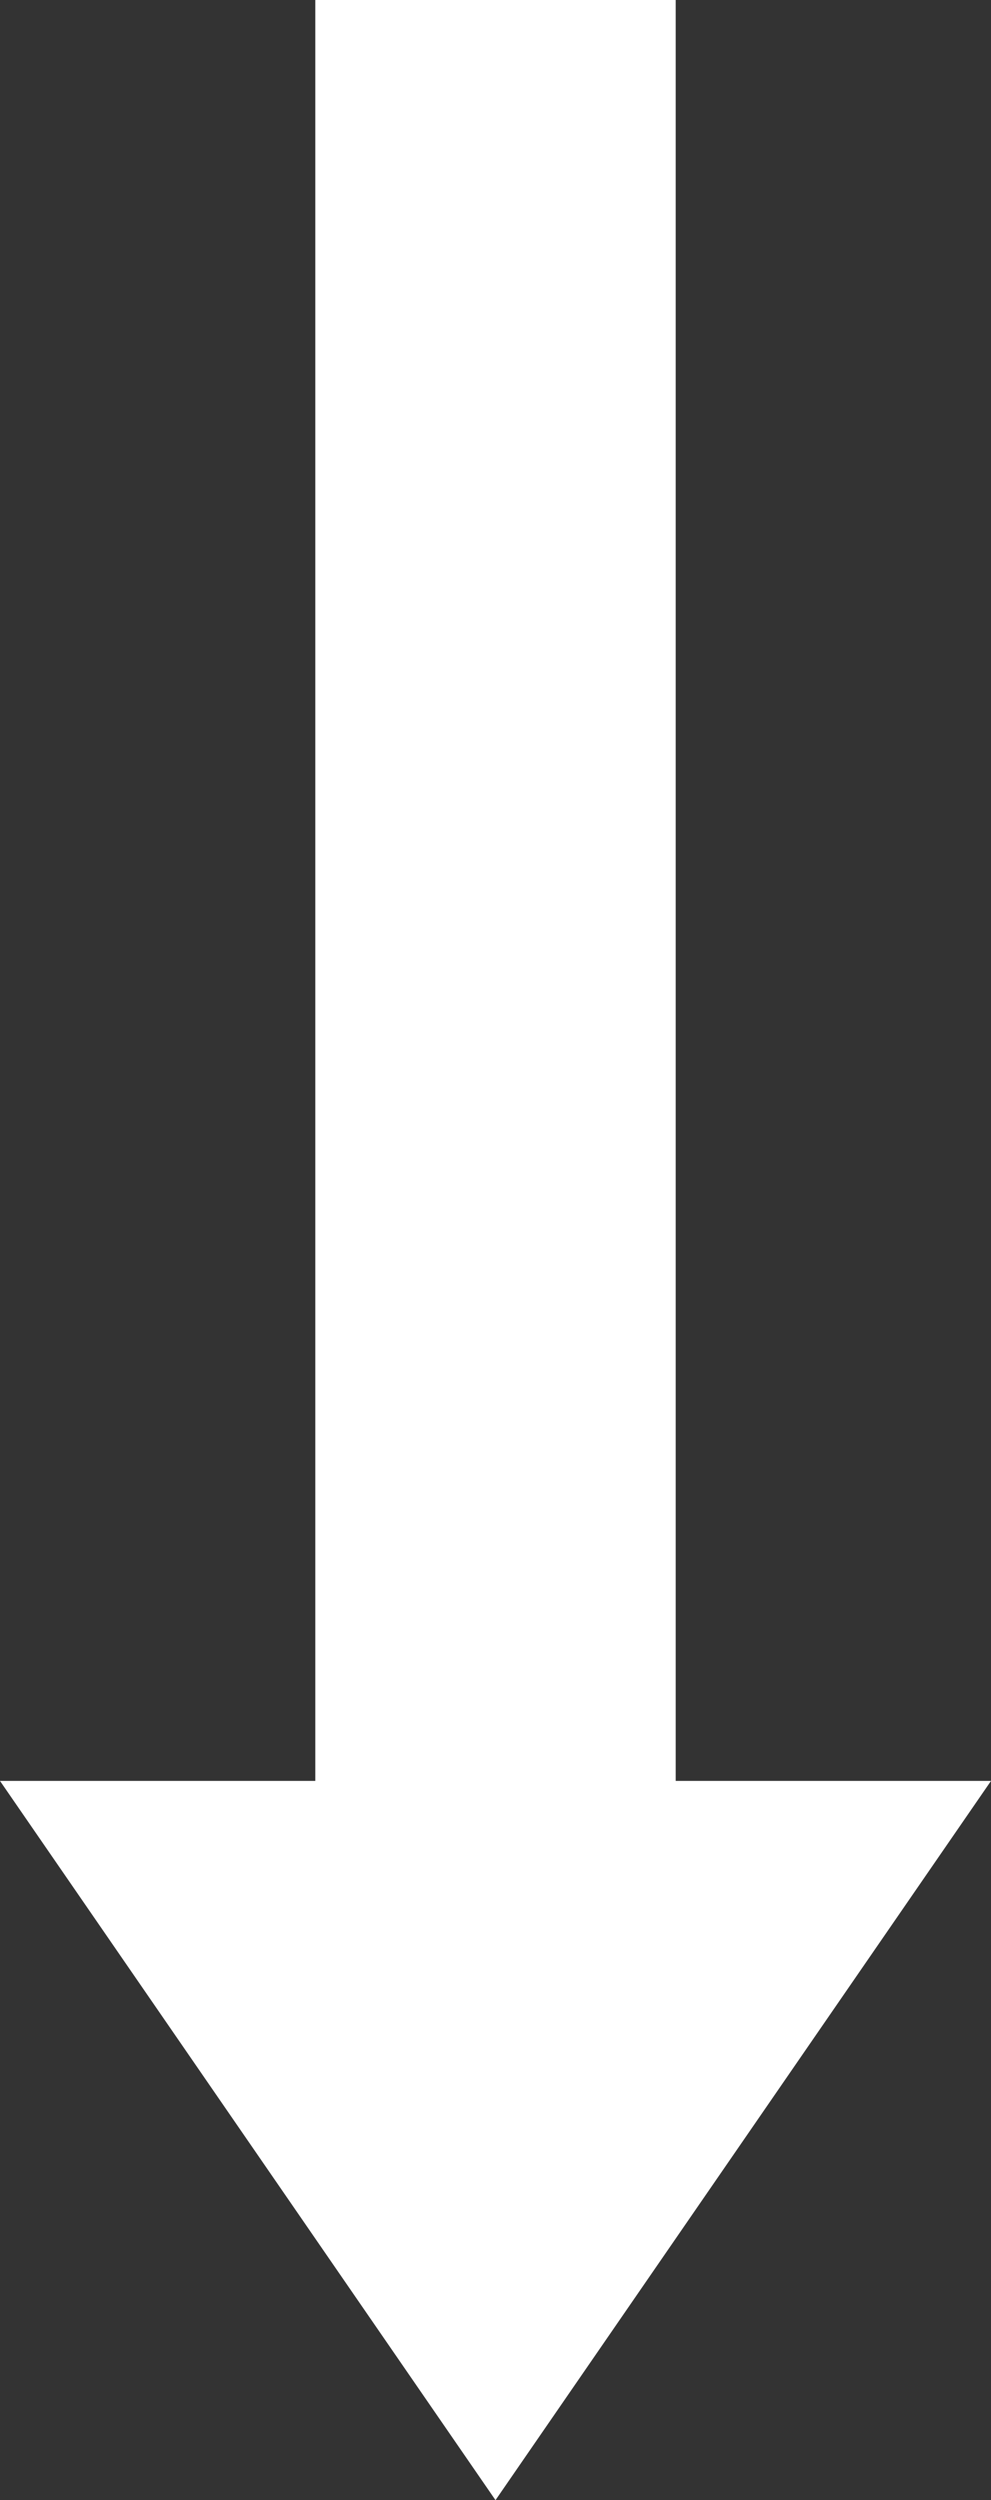 <svg xmlns="http://www.w3.org/2000/svg" width="46" height="116" viewBox="0 0 46 116">
  <rect x="0" y="0" width="46" height="116" fill="#333333" stroke="none"/>
  <g id="SCROLL_ICON" transform="translate(-859 -683)">
    <path id="arrow-long-down" d="M30.2,117.6,7.2,84.23H21.836V1.6H38.564V84.23H53.2l-23,33.37Z" transform="translate(851.8 681.4)" fill="#fff"/>
  </g>
</svg>
